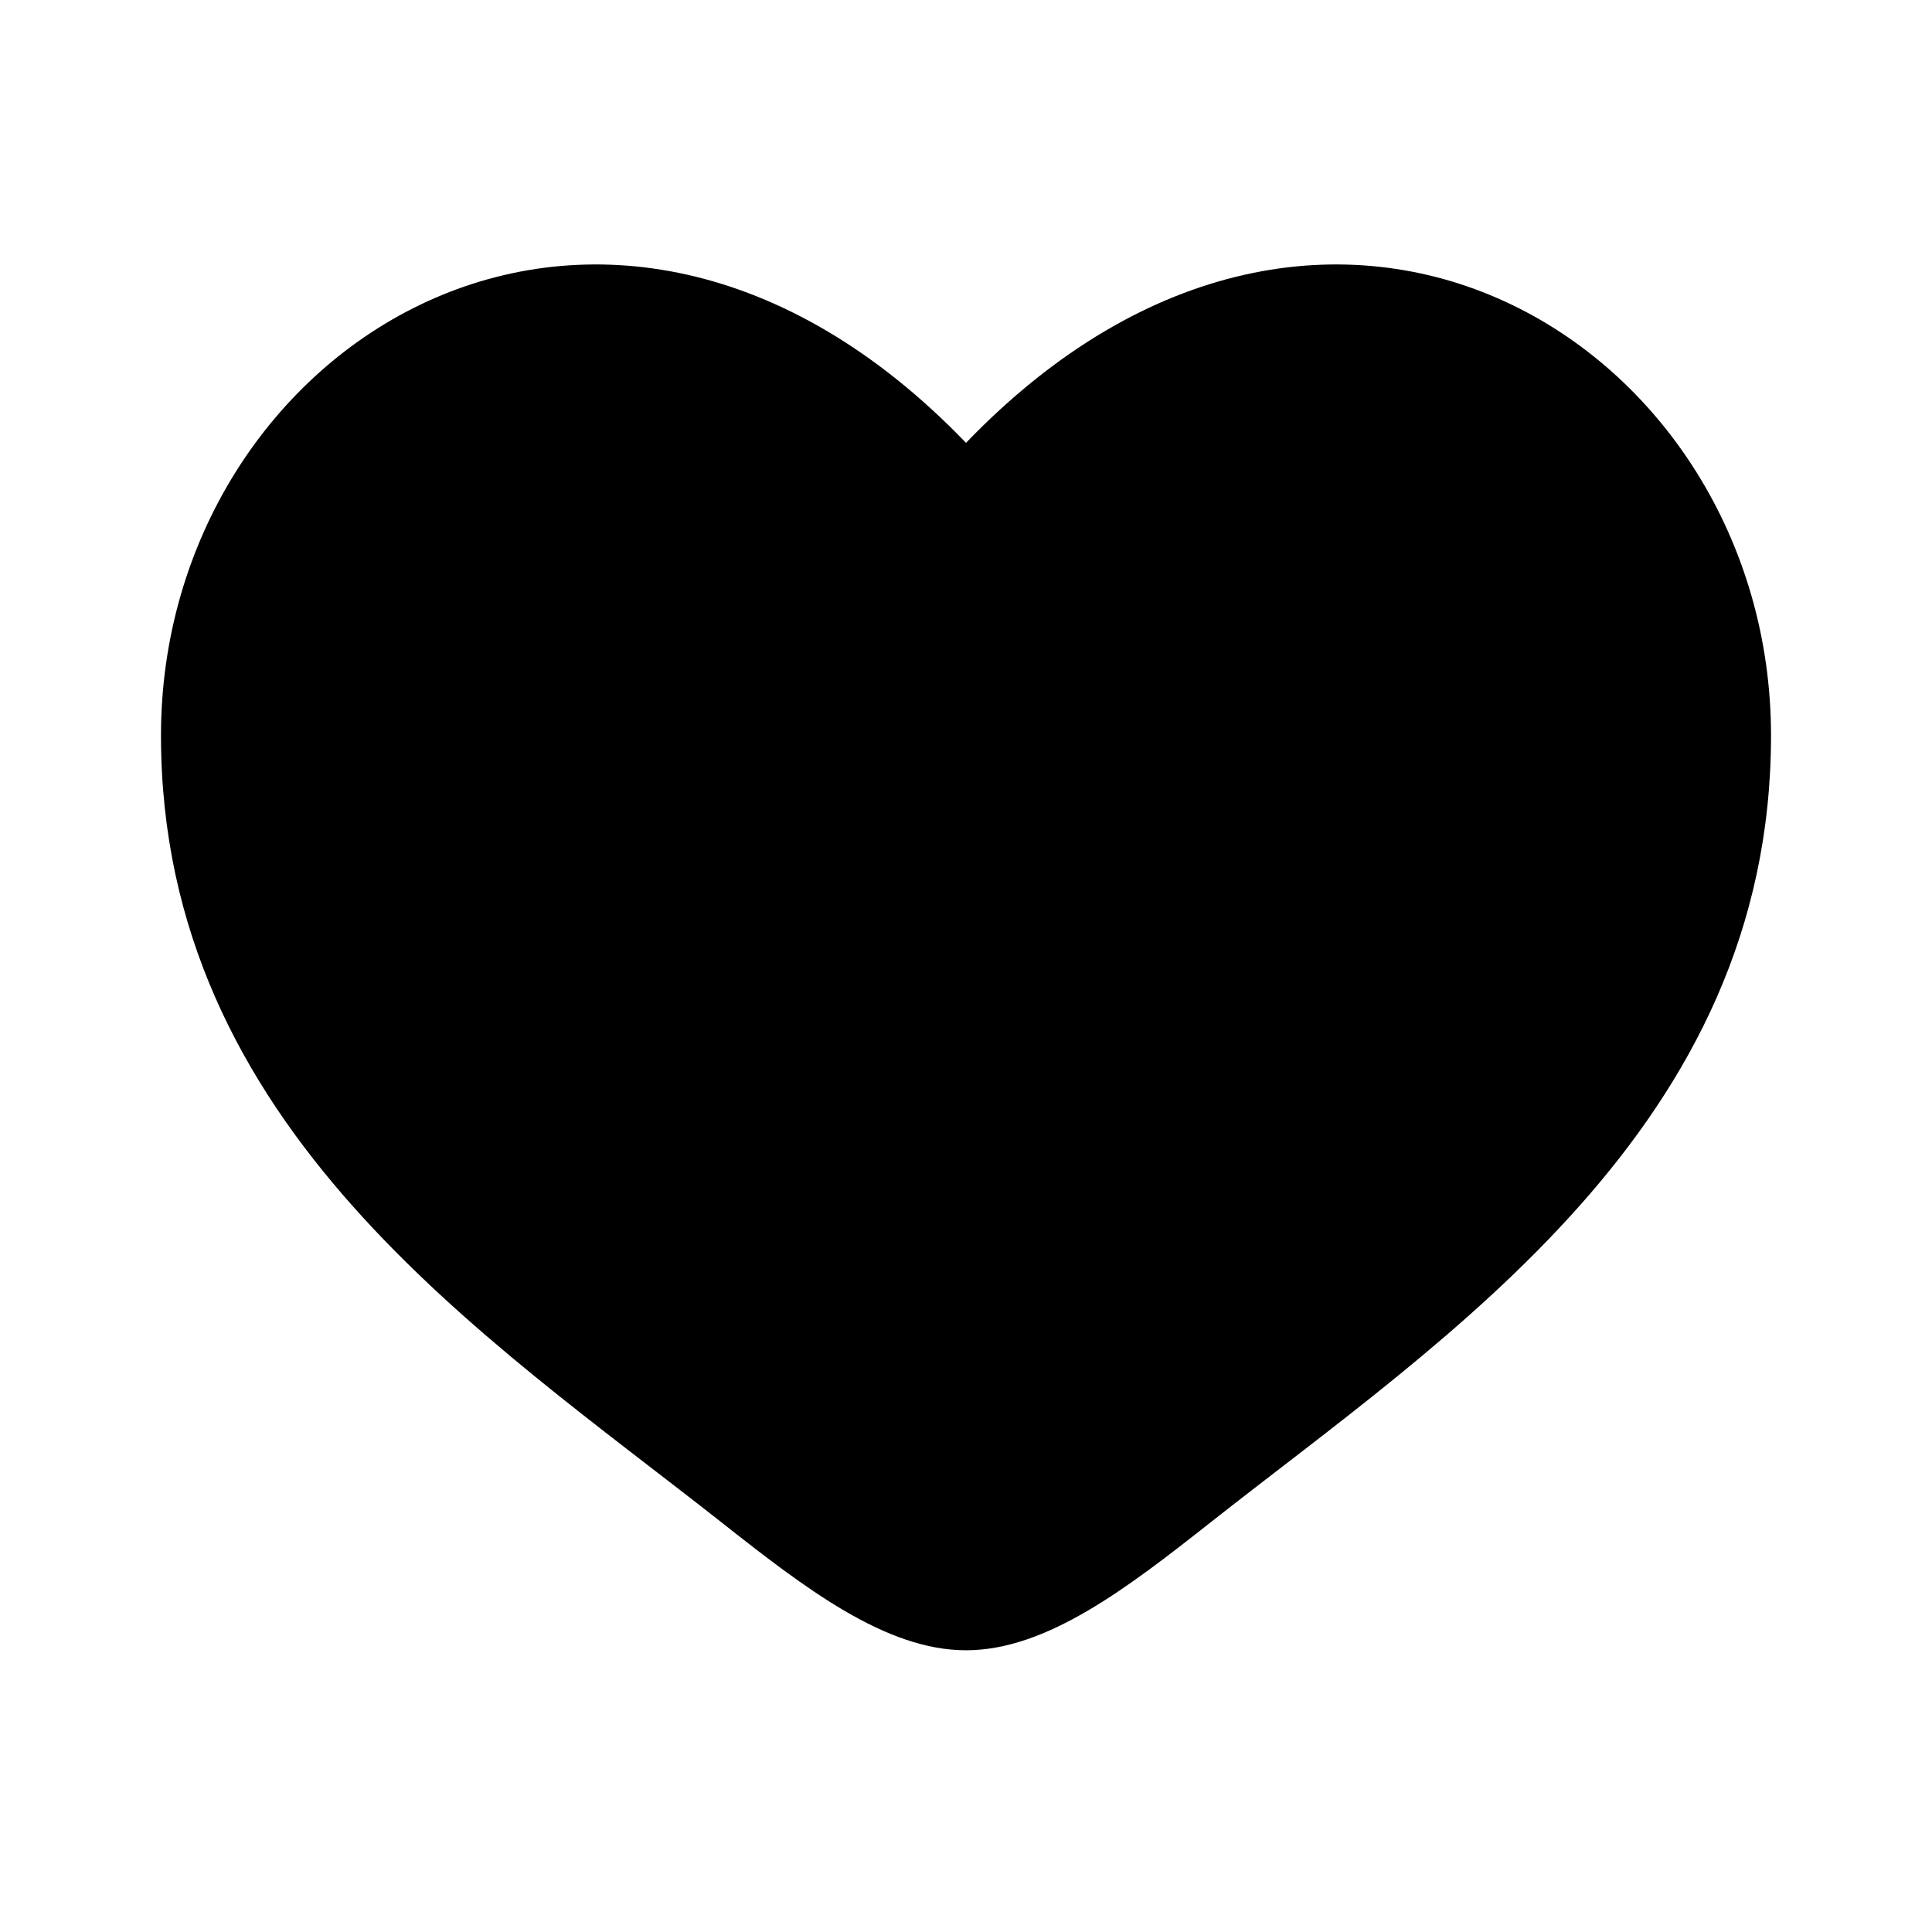 <svg xmlns="http://www.w3.org/2000/svg" width="28" height="28" viewBox="0 0 28 28" fill="currentColor">
  <path
    d="M2.333 10.66C2.333 16.334 7.023 19.357 10.456 22.063C11.667 23.018 12.834 23.917 14 23.917C15.167 23.917 16.334 23.018 17.545 22.063C20.977 19.357 25.667 16.334 25.667 10.66C25.667 4.987 19.25 0.963 14 6.418C8.75 0.963 2.333 4.987 2.333 10.66Z"
    fill="currentColor" />
</svg>